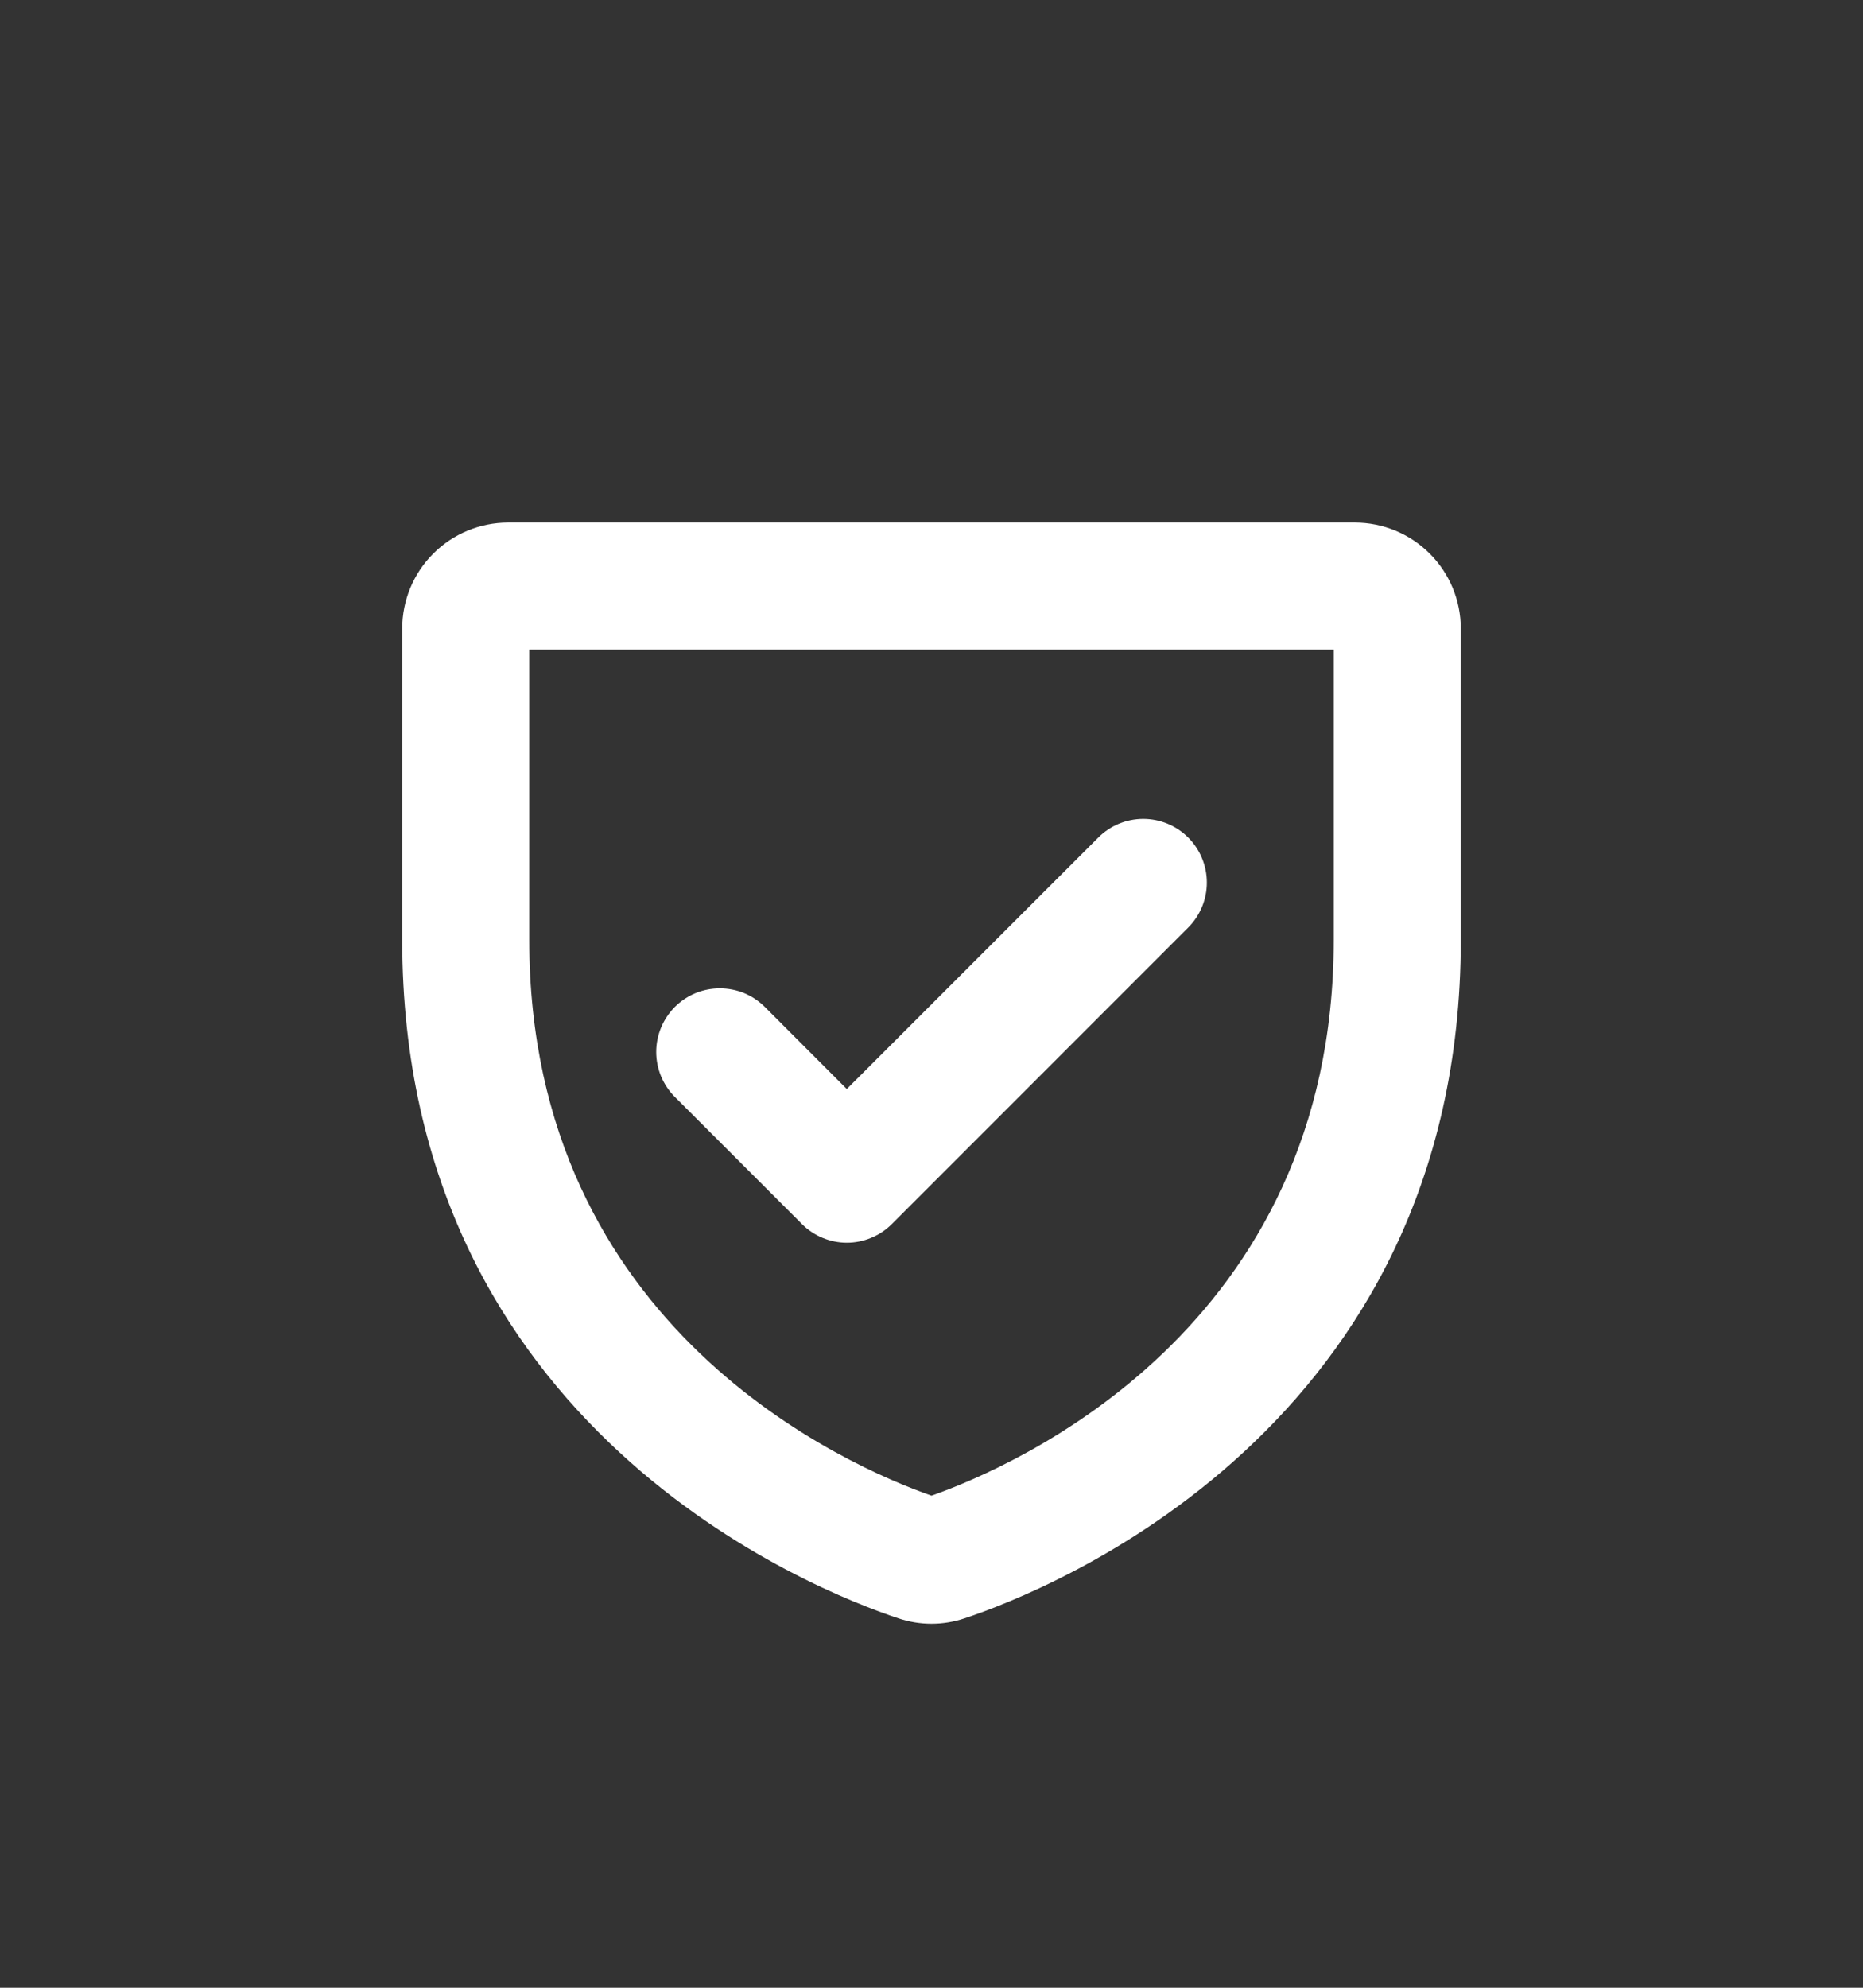 <svg width="30" height="32" viewBox="0 0 30 32" fill="none" xmlns="http://www.w3.org/2000/svg">
<rect x="0" y="0" width="30" height="32" fill="#333333" stroke="none"/>
<path d="M21.818 8.413H8.182C7.73 8.413 7.296 8.593 6.977 8.912C6.657 9.232 6.477 9.666 6.477 10.118V15.129C6.477 23.001 13.133 25.612 14.468 26.053C14.813 26.169 15.187 26.169 15.532 26.053C16.866 25.61 23.523 23.001 23.523 15.129V10.118C23.523 9.666 23.343 9.232 23.023 8.912C22.704 8.593 22.27 8.413 21.818 8.413ZM21.477 15.129C21.477 21.398 16.319 23.612 15 24.078C13.682 23.616 8.523 21.403 8.523 15.133V10.459H21.477V15.129ZM10.867 17.659C10.772 17.564 10.697 17.451 10.645 17.327C10.594 17.203 10.567 17.07 10.567 16.935C10.567 16.8 10.594 16.667 10.645 16.543C10.697 16.419 10.772 16.306 10.867 16.21C10.963 16.115 11.075 16.04 11.2 15.988C11.324 15.937 11.457 15.911 11.592 15.911C11.726 15.911 11.86 15.937 11.984 15.988C12.108 16.04 12.221 16.115 12.316 16.21L13.636 17.532L17.686 13.483C17.878 13.291 18.138 13.183 18.41 13.183C18.682 13.183 18.942 13.291 19.134 13.483C19.326 13.675 19.434 13.936 19.434 14.208C19.434 14.479 19.326 14.74 19.134 14.932L14.362 19.705C14.267 19.8 14.154 19.876 14.029 19.927C13.905 19.979 13.772 20.006 13.637 20.006C13.503 20.006 13.369 19.979 13.245 19.927C13.121 19.876 13.008 19.8 12.913 19.705L10.867 17.659Z" fill="white"/>
</svg>
